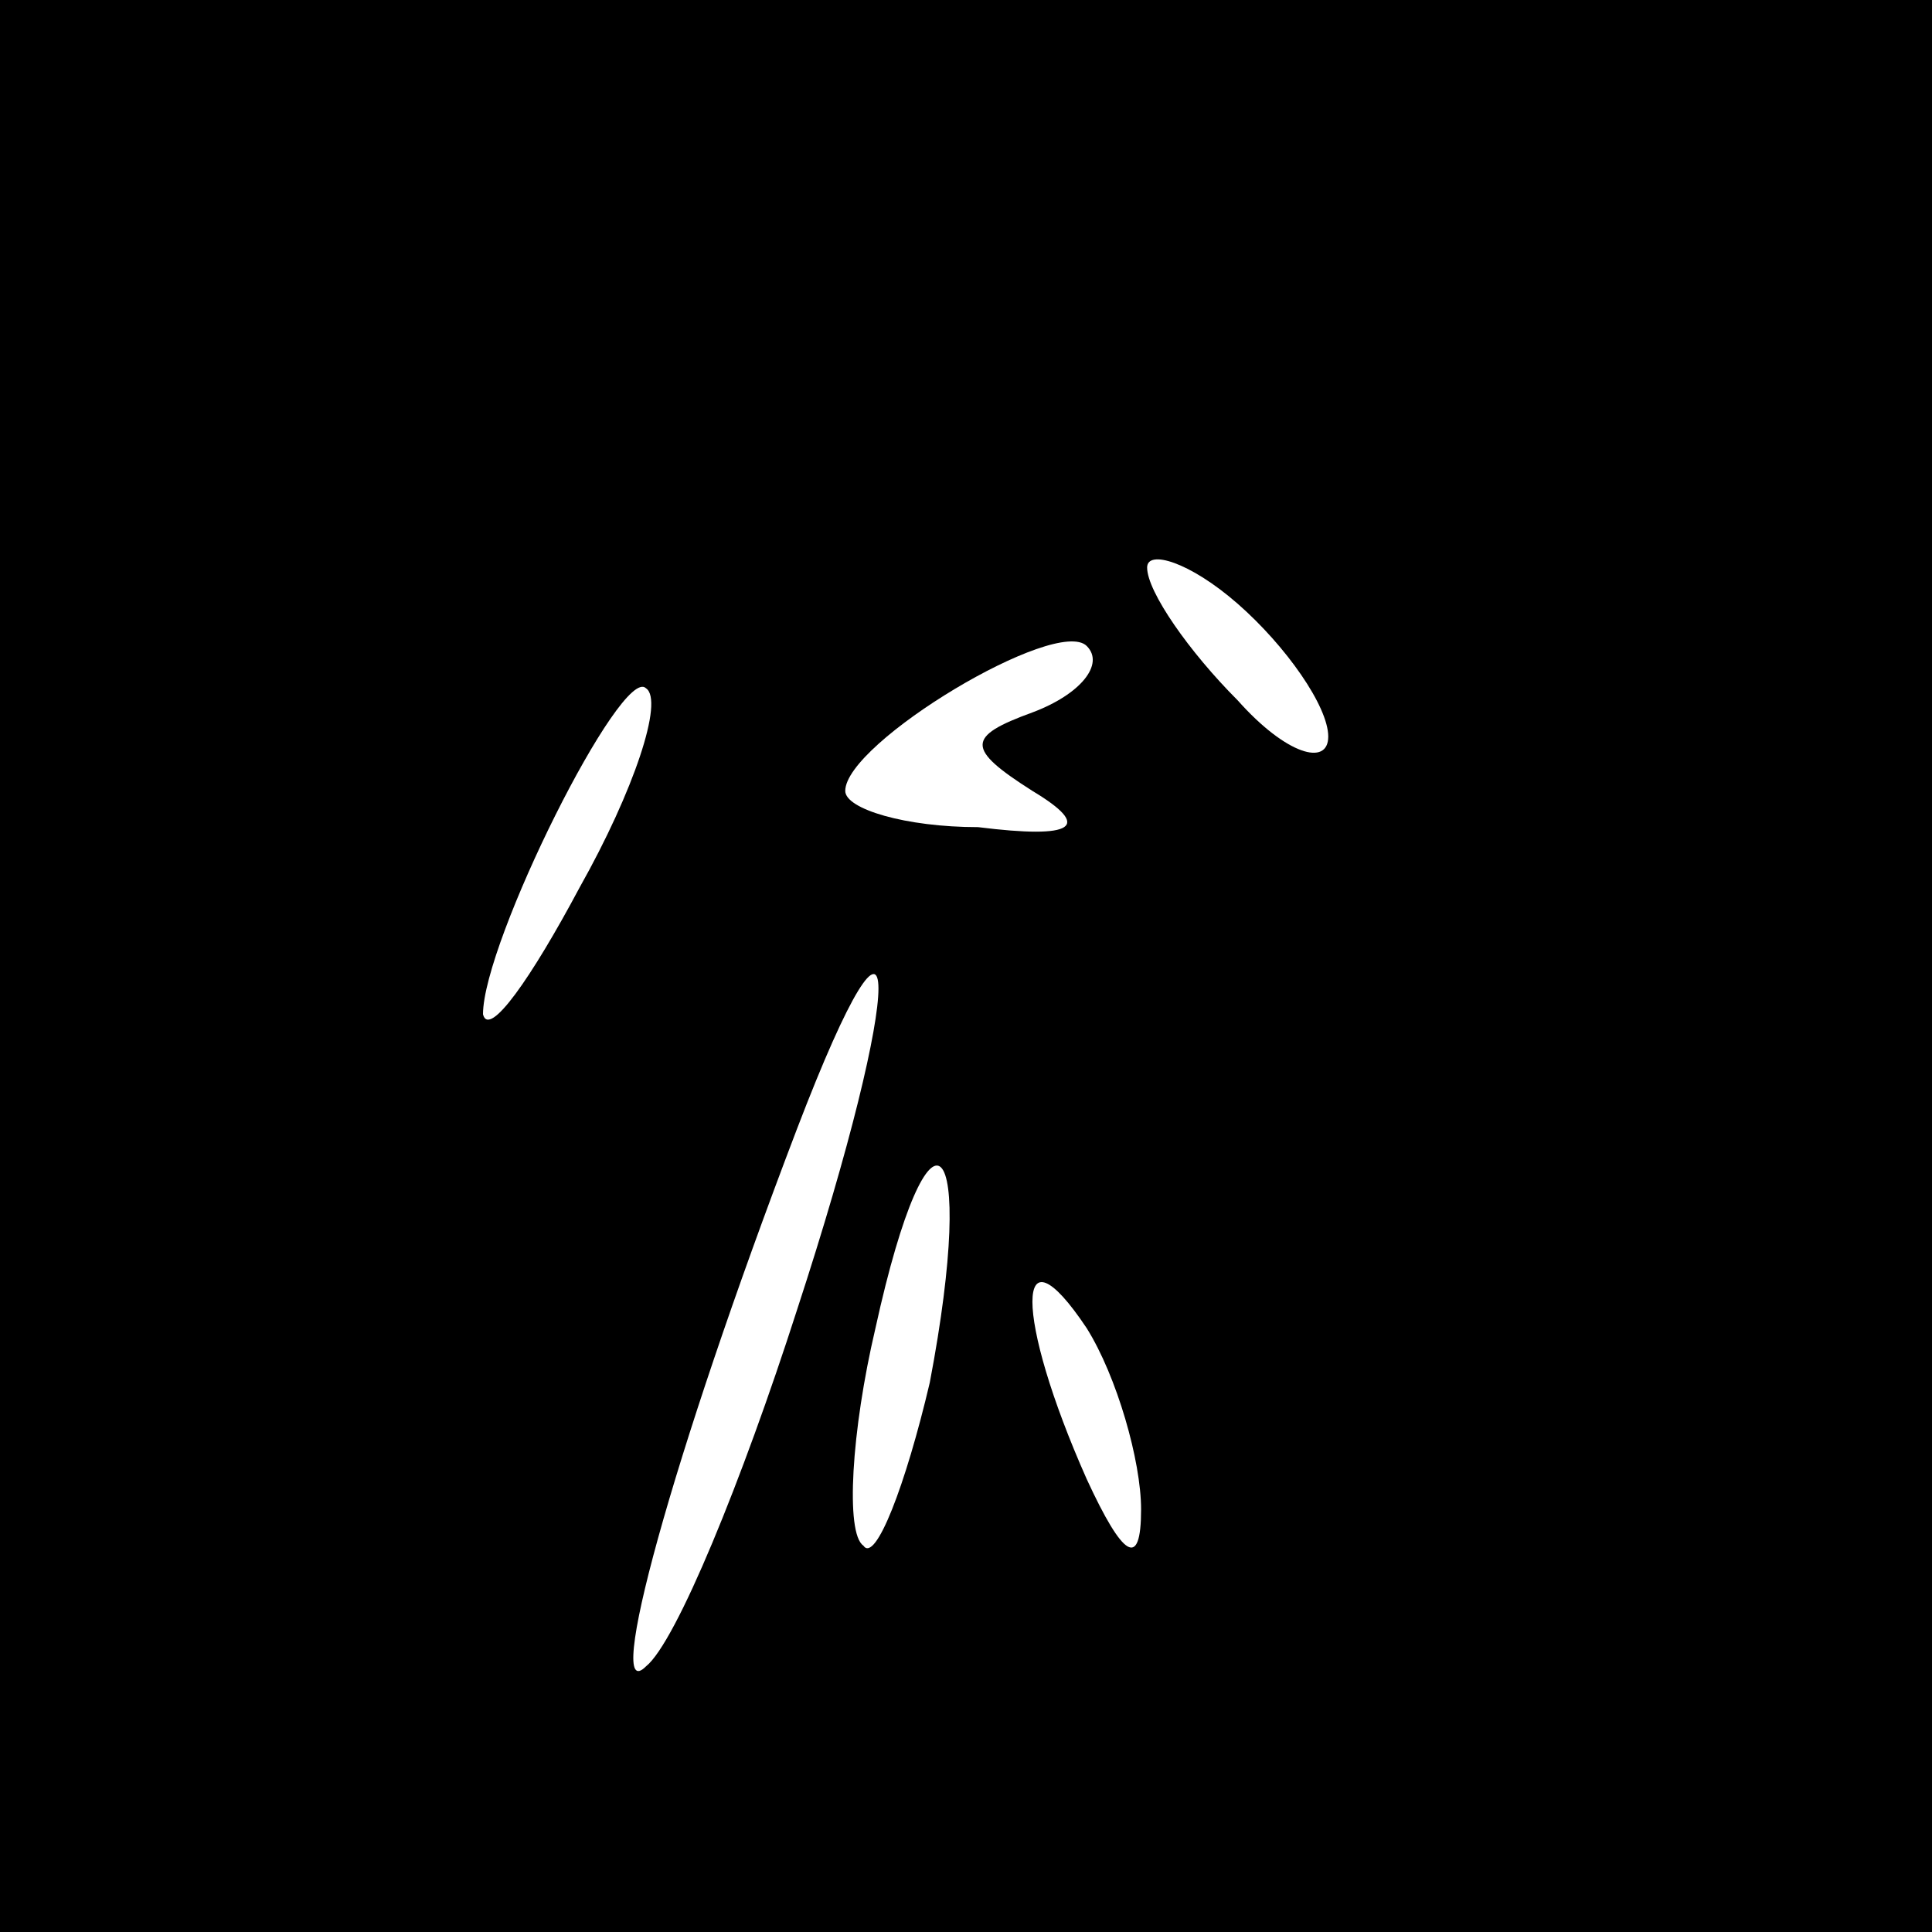 <?xml version="1.0" standalone="no"?>
<!DOCTYPE svg PUBLIC "-//W3C//DTD SVG 20010904//EN"
 "http://www.w3.org/TR/2001/REC-SVG-20010904/DTD/svg10.dtd">
<svg version="1.0" xmlns="http://www.w3.org/2000/svg"
 width="32pt" height="32pt" viewBox="0 0 32 32"
 preserveAspectRatio="xMidYMid meet">
<rect x="0" y="0" width="32" height="32" fill="#808080" stroke="none"/>
<g transform="translate(0,32) scale(0.1,-0.1)"
fill="#000000" stroke="none">
<path fill="#000000" stroke="none" d="M0 160 l0 -160 160 0 160 0 0 160 0
160 -160 0 -160 0 0 -160z"/>
<path fill="#ffffff" stroke="none" d="M220 198 c0 -5 -7 -3 -15 6 -8 8 -15
18 -15 22 0 3 7 1 15 -6 8 -7 15 -17 15 -22z"/>
<path fill="#ffffff" stroke="none" d="M171 202 c-11 -4 -11 -6 0 -13 10 -6 7
-8 -9 -6 -12 0 -22 3 -22 6 0 8 35 29 40 24 3 -3 -1 -8 -9 -11z"/>
<path fill="#ffffff" stroke="none" d="M96 173 c-8 -15 -15 -25 -16 -21 0 12
23 58 27 54 3 -2 -2 -17 -11 -33z"/>
<path fill="#ffffff" stroke="none" d="M132 103 c-9 -28 -20 -55 -25 -59 -7
-7 4 34 25 89 18 47 18 25 0 -30z"/>
<path fill="#ffffff" stroke="none" d="M154 91 c-4 -17 -9 -30 -11 -27 -3 2
-2 19 2 36 9 41 17 33 9 -9z"/>
<path fill="#ffffff" stroke="none" d="M189 70 c0 -10 -3 -8 -9 5 -12 27 -12
43 0 25 5 -8 9 -22 9 -30z"/>
</g>
</svg>
